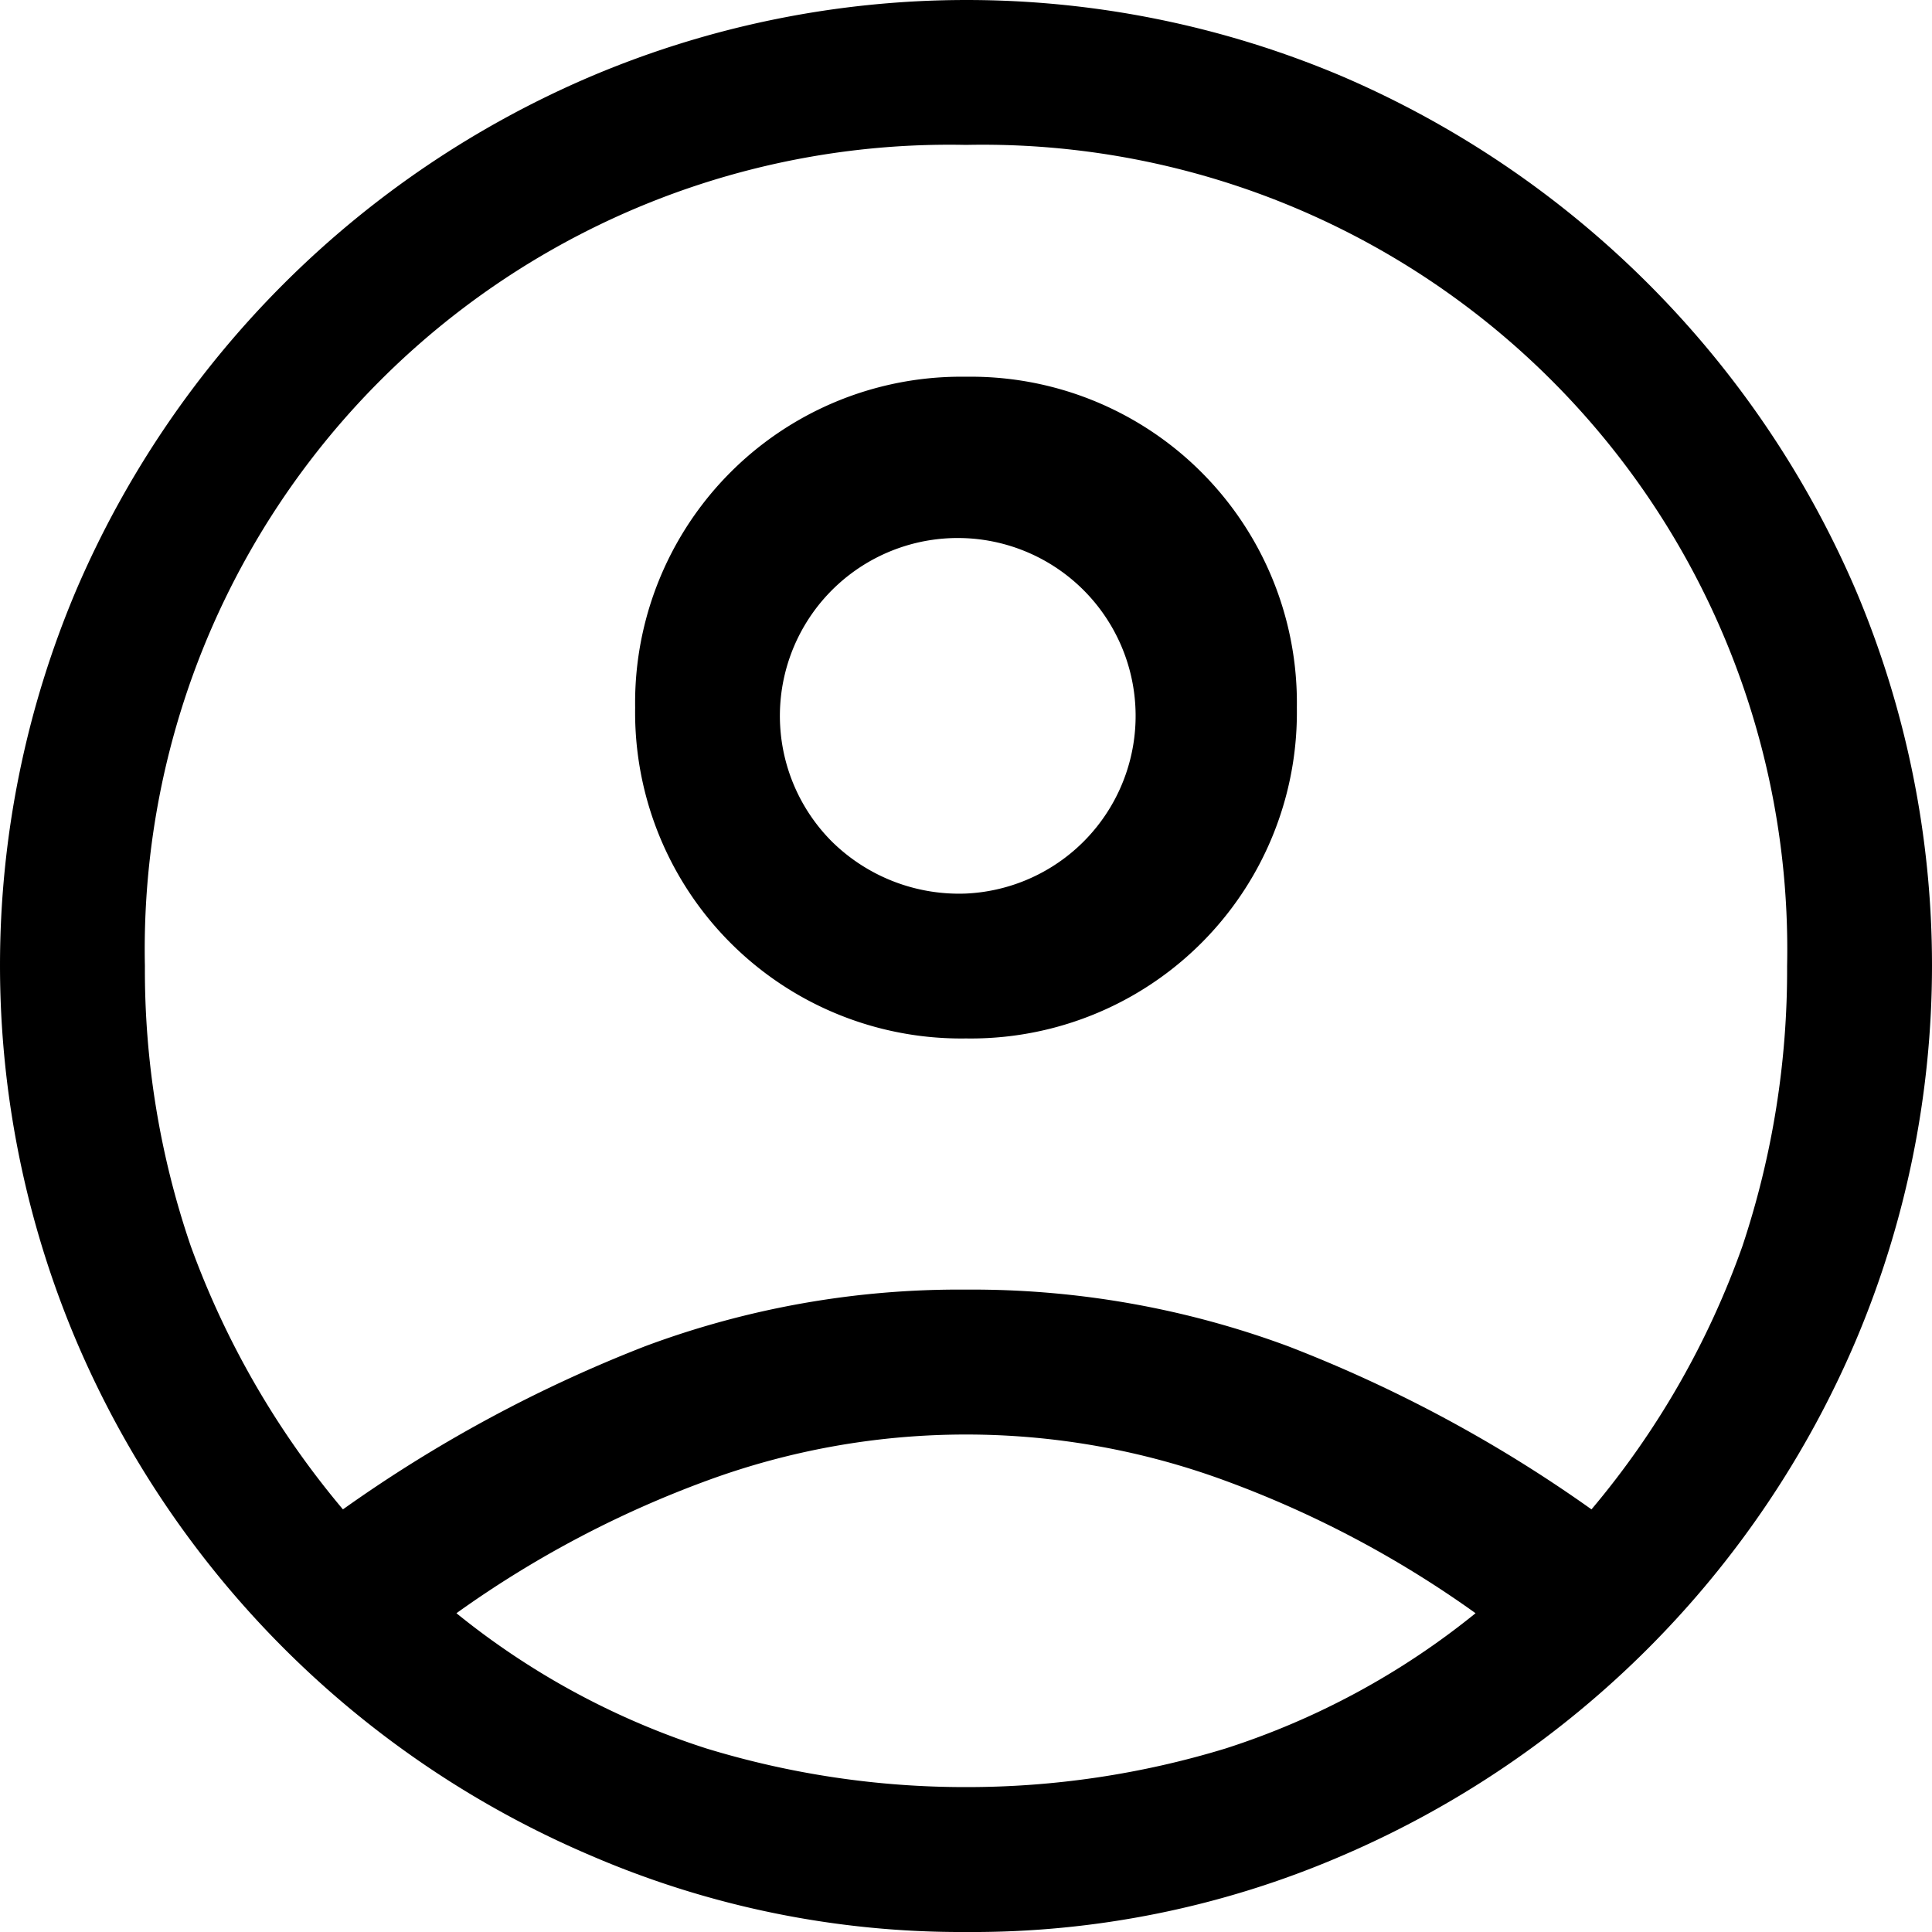 <svg xmlns="http://www.w3.org/2000/svg" width="16" height="16" viewBox="0 0 16 16">
  <path id="account_circle_FILL0_wght400_GRAD0_opsz48" d="M6.84,16.5a11.519,11.519,0,0,1,2.5-1.35A7.442,7.442,0,0,1,12,14.68a7.524,7.524,0,0,1,2.67.47,11.427,11.427,0,0,1,2.51,1.35,7.021,7.021,0,0,0,1.25-2.18A7.228,7.228,0,0,0,18.8,12,6.663,6.663,0,0,0,12,5.2,6.663,6.663,0,0,0,5.2,12a7.055,7.055,0,0,0,.38,2.32A7.2,7.2,0,0,0,6.84,16.5ZM12,12.6A2.7,2.7,0,0,1,9.26,9.86,2.7,2.7,0,0,1,12,7.12a2.7,2.7,0,0,1,2.74,2.74A2.7,2.7,0,0,1,12,12.6ZM12,20a7.741,7.741,0,0,1-3.1-.63A8.06,8.06,0,0,1,4.63,15.1a7.967,7.967,0,0,1,0-6.21A8.087,8.087,0,0,1,8.9,4.63a7.967,7.967,0,0,1,6.21,0,8.114,8.114,0,0,1,4.26,4.26,7.967,7.967,0,0,1,0,6.21,8.087,8.087,0,0,1-4.26,4.27A7.719,7.719,0,0,1,12,20Zm0-1.2a7.335,7.335,0,0,0,2.15-.32,6.389,6.389,0,0,0,2.07-1.12,8.7,8.7,0,0,0-2.08-1.1,6.216,6.216,0,0,0-4.28,0,8.7,8.7,0,0,0-2.08,1.1,6.389,6.389,0,0,0,2.07,1.12A7.335,7.335,0,0,0,12,18.8Zm0-7.4a1.473,1.473,0,1,0-1.11-.43A1.5,1.5,0,0,0,12,11.4Zm0-1.54Zm0,7.48Z" transform="translate(-4 -4)"/>
</svg>
